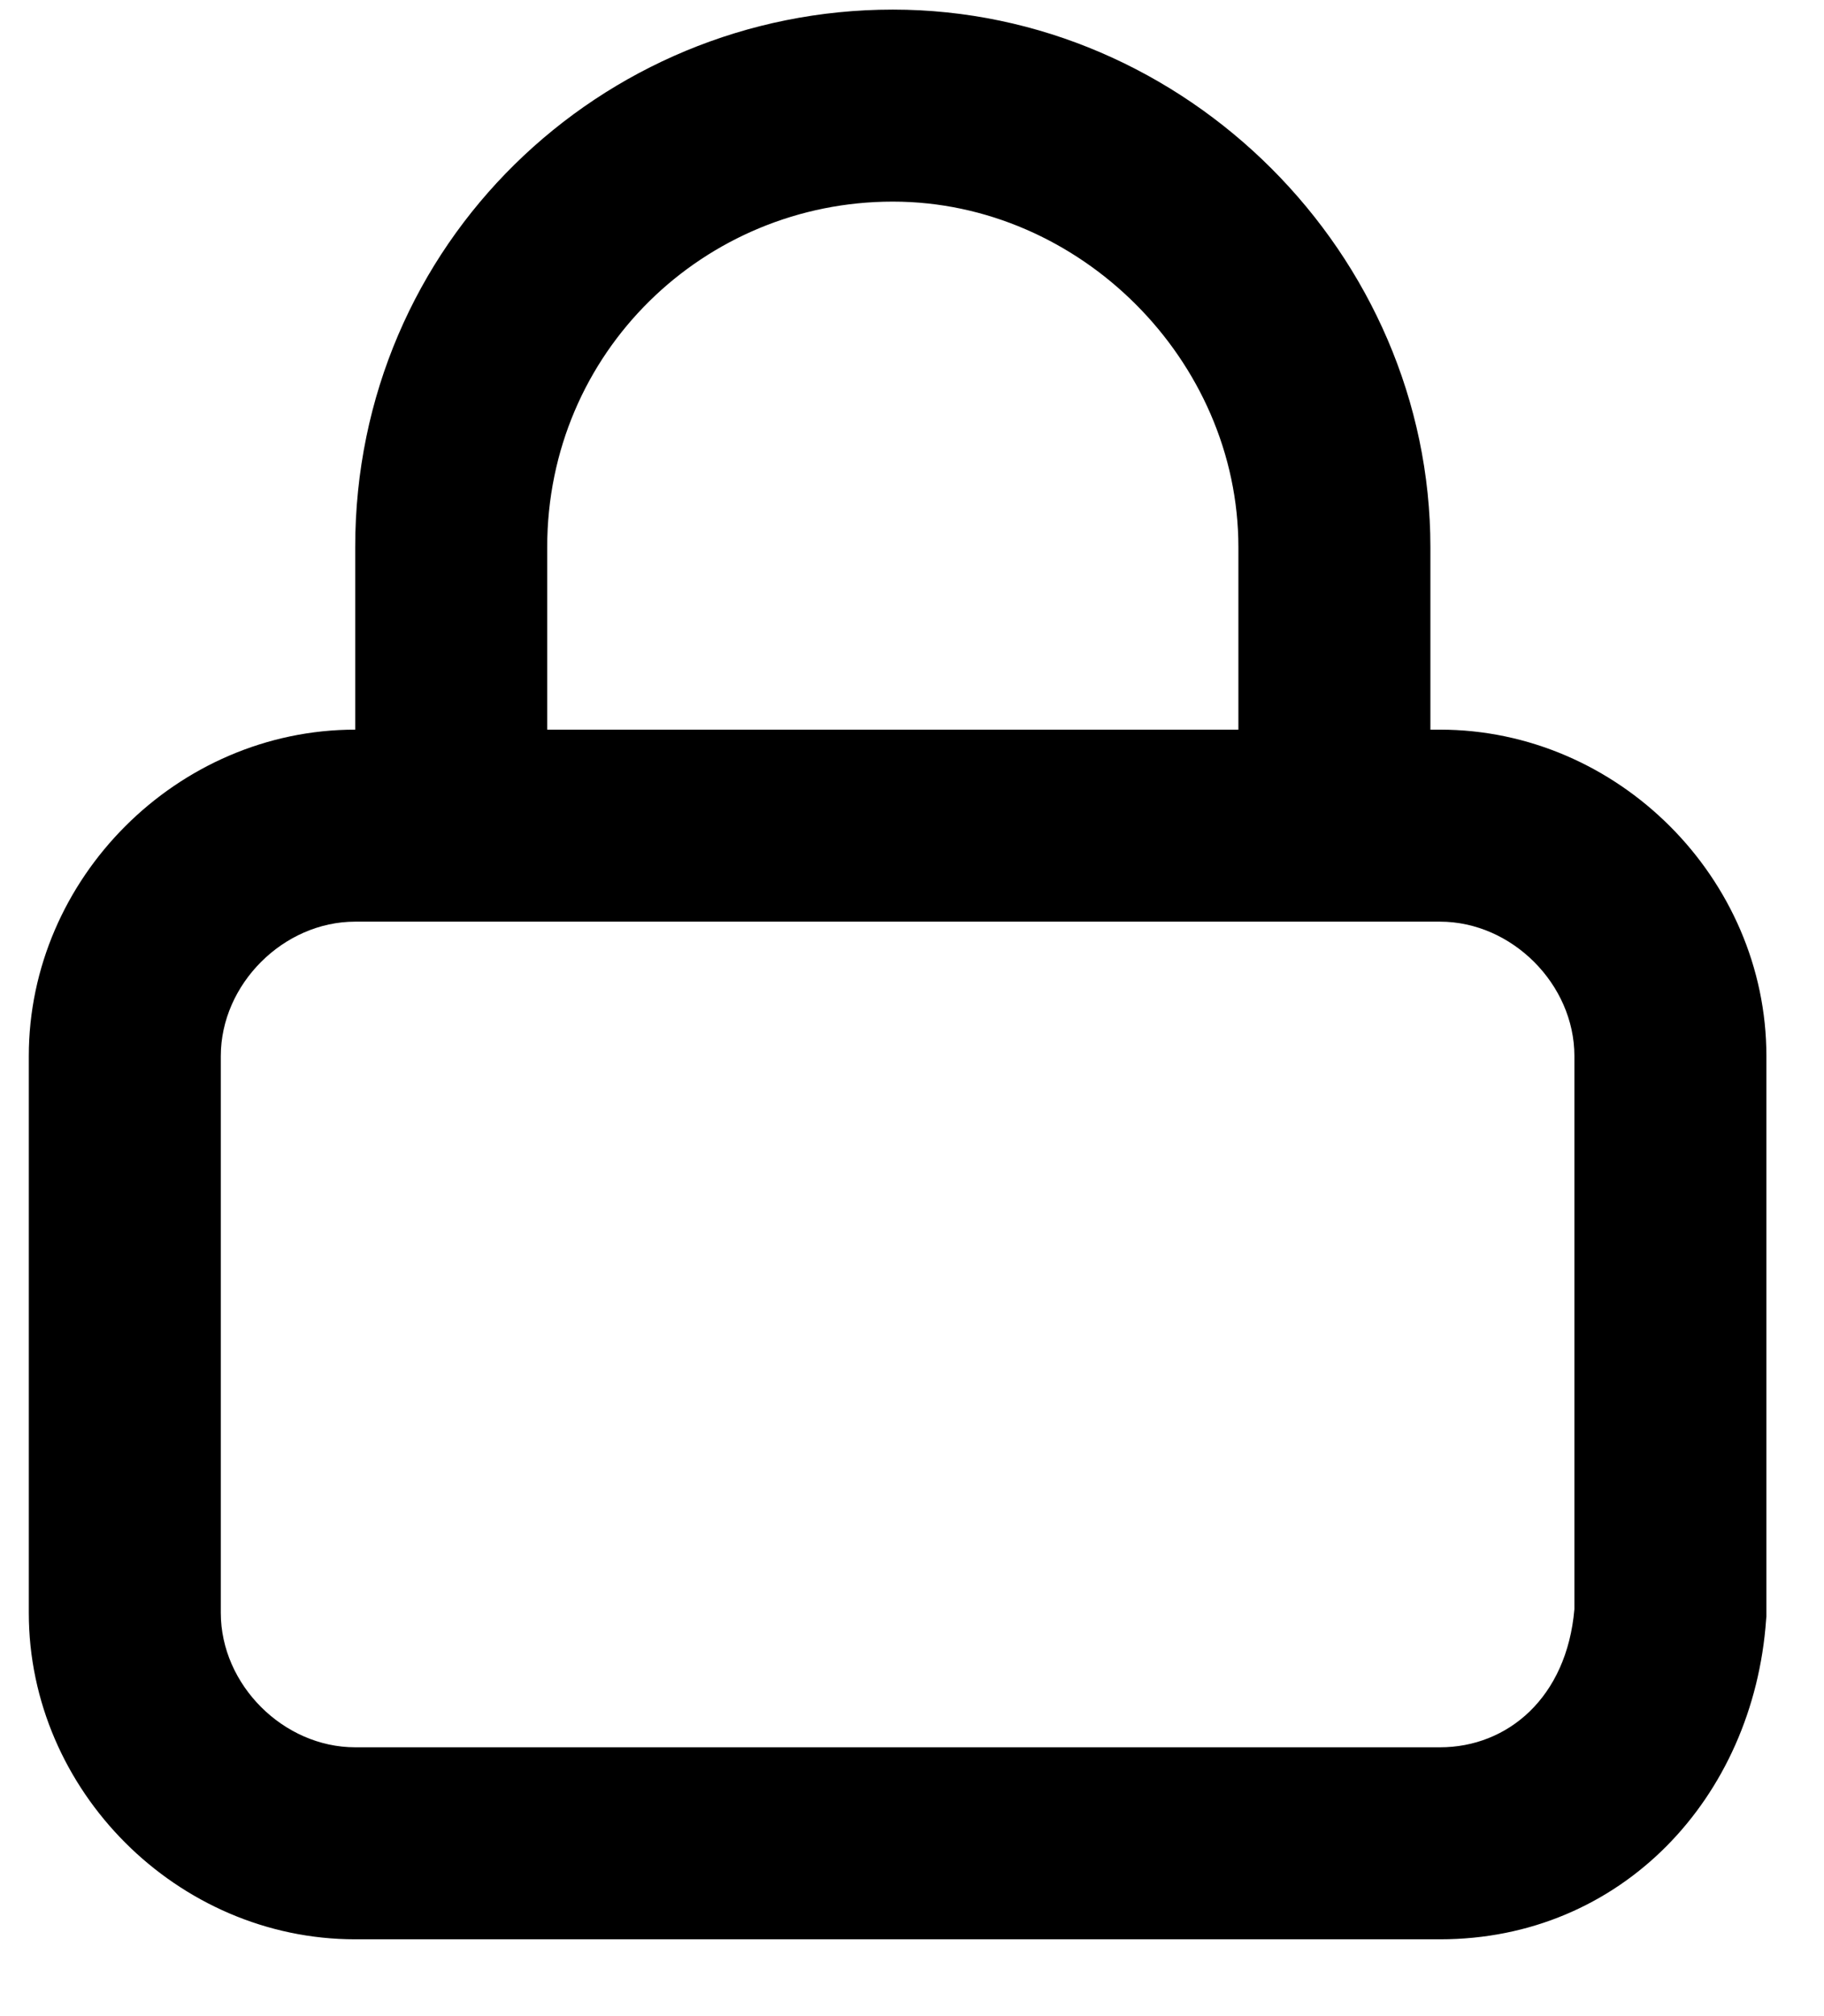 <svg width="19" height="21" viewBox="0 0 19 21" fill="none" xmlns="http://www.w3.org/2000/svg">
<path fill-rule="evenodd" clip-rule="evenodd" d="M9.3 2.1C7.338 2.1 5.7 3.666 5.7 5.7V8.7H3.7V5.7C3.7 2.534 6.262 0.1 9.3 0.1C12.352 0.1 14.9 2.648 14.9 5.7V8.7H12.9V5.7C12.9 3.752 11.248 2.1 9.3 2.1Z" fill="black"/>
<path fill-rule="evenodd" clip-rule="evenodd" d="M3.7 9.6C2.952 9.6 2.3 10.252 2.3 11V16.8C2.3 17.548 2.952 18.2 3.7 18.2H15C15.703 18.2 16.321 17.684 16.4 16.761V11C16.4 10.252 15.748 9.6 15 9.6H3.7ZM0.3 11C0.3 9.148 1.848 7.6 3.7 7.6H15C16.852 7.6 18.4 9.148 18.4 11V16.836L18.397 16.871C18.265 18.729 16.888 20.2 15 20.2H3.7C1.848 20.2 0.3 18.652 0.3 16.8V11Z" fill="black"/>
</svg>
